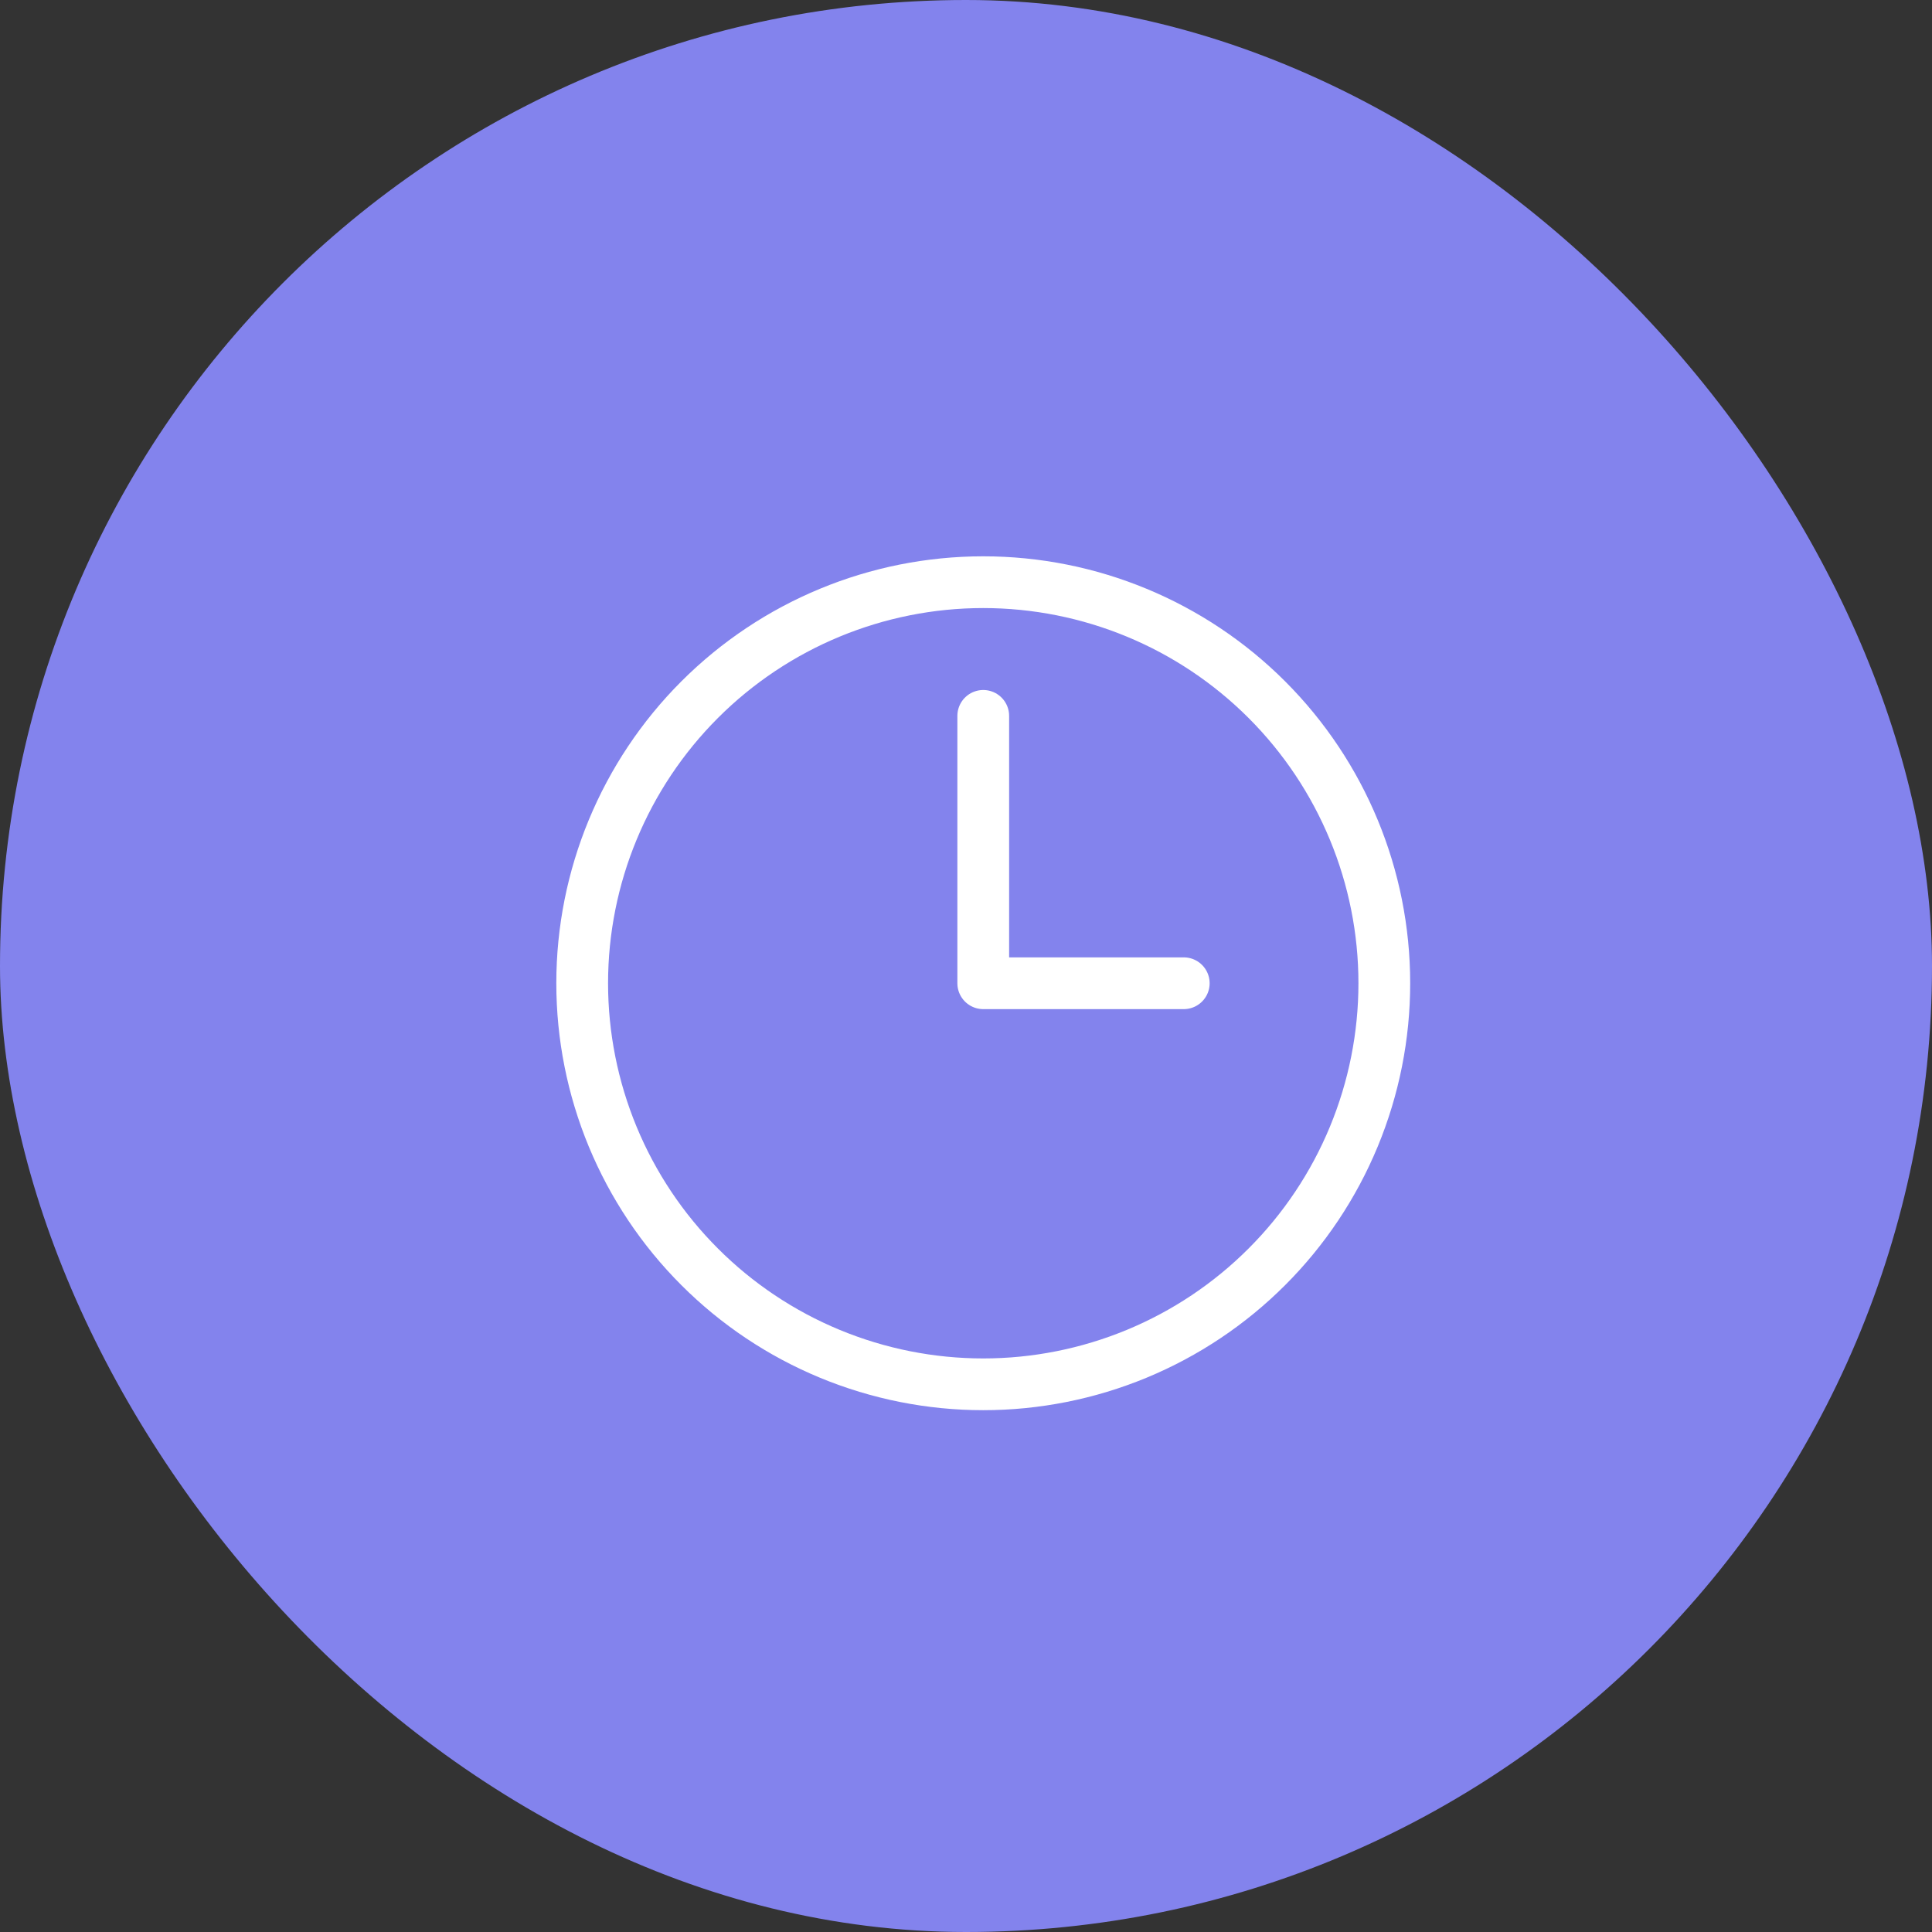 <svg width="56" height="56" viewBox="0 0 56 56" fill="none" xmlns="http://www.w3.org/2000/svg">
<rect x="0" y="0" width="56" height="56" fill="#333333" stroke="none"/>
<rect width="56" height="56" rx="28" fill="#8383ED"/>
<path d="M28.5 20.75V28.5H34.312M40.125 28.5C40.125 30.027 39.824 31.538 39.24 32.949C38.656 34.359 37.8 35.641 36.72 36.72C35.641 37.8 34.359 38.656 32.949 39.24C31.538 39.824 30.027 40.125 28.5 40.125C26.973 40.125 25.462 39.824 24.051 39.24C22.641 38.656 21.359 37.8 20.28 36.72C19.2 35.641 18.344 34.359 17.76 32.949C17.176 31.538 16.875 30.027 16.875 28.5C16.875 25.417 18.1 22.46 20.28 20.28C22.46 18.1 25.417 16.875 28.5 16.875C31.583 16.875 34.54 18.1 36.72 20.28C38.9 22.46 40.125 25.417 40.125 28.5Z" stroke="white" stroke-width="1.5" stroke-linecap="round" stroke-linejoin="round"/>
</svg>
